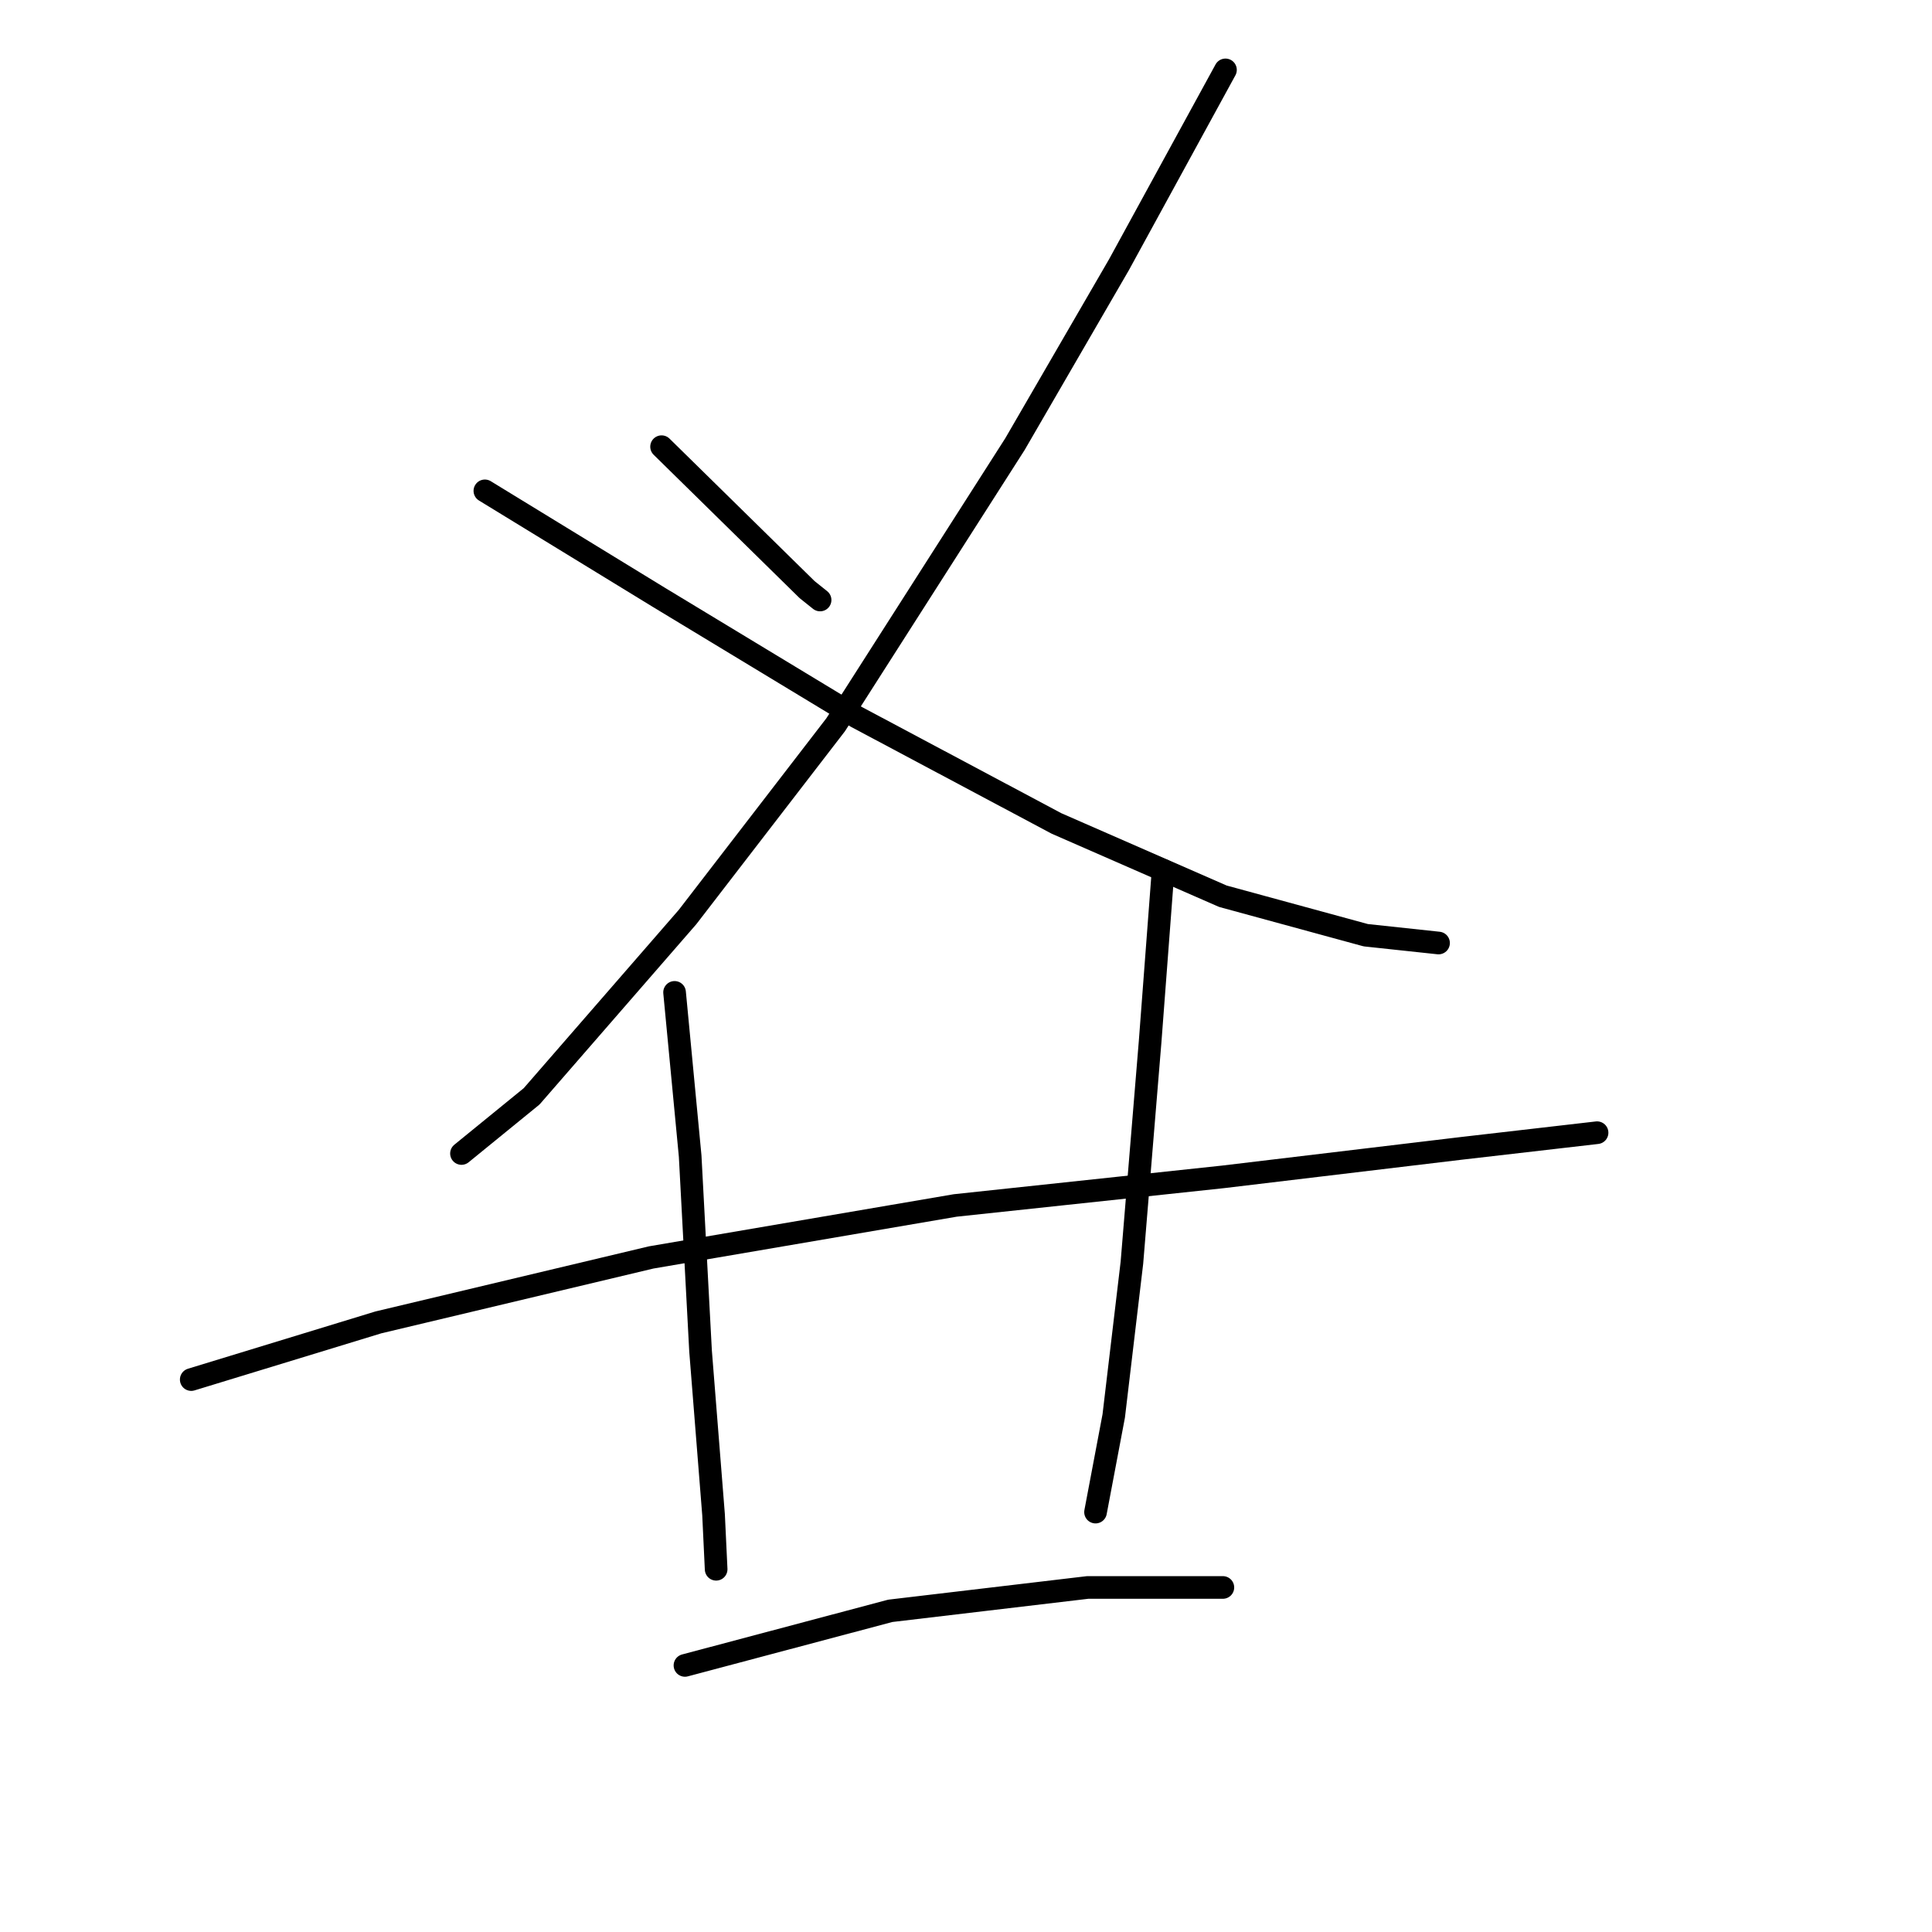 <?xml version="1.0" standalone="no"?>
    <svg width="256" height="256" xmlns="http://www.w3.org/2000/svg" version="1.1">
    <polyline stroke="black" stroke-width="3" stroke-linecap="round" fill="transparent" stroke-linejoin="round" points="87.662 59.188 106.945 78.126 108.666 79.503 108.666 79.503 " />
        <polyline stroke="black" stroke-width="3" stroke-linecap="round" fill="transparent" stroke-linejoin="round" points="162.381 9.261 148.264 35.085 134.491 58.843 110.732 96.03 91.106 121.51 70.446 145.269 61.149 152.844 61.149 152.844 " />
        <polyline stroke="black" stroke-width="3" stroke-linecap="round" fill="transparent" stroke-linejoin="round" points="64.248 65.041 87.318 79.159 113.487 94.997 140 109.115 162.037 118.756 180.974 123.921 190.615 124.954 190.615 124.954 " />
        <polyline stroke="black" stroke-width="3" stroke-linecap="round" fill="transparent" stroke-linejoin="round" points="25.34 182.8 50.131 175.225 86.285 166.617 126.571 159.73 162.037 155.943 193.714 152.155 211.619 150.089 211.619 150.089 " />
        <polyline stroke="black" stroke-width="3" stroke-linecap="round" fill="transparent" stroke-linejoin="round" points="89.384 131.496 91.45 153.188 92.827 179.013 94.549 200.705 94.893 207.936 94.893 207.936 " />
        <polyline stroke="black" stroke-width="3" stroke-linecap="round" fill="transparent" stroke-linejoin="round" points="154.117 115.313 152.396 138.038 149.985 167.306 147.575 187.621 145.165 200.361 145.165 200.361 " />
        <polyline stroke="black" stroke-width="3" stroke-linecap="round" fill="transparent" stroke-linejoin="round" points="90.761 220.676 117.963 213.445 144.132 210.346 162.037 210.346 162.037 210.346 " />
        </svg>